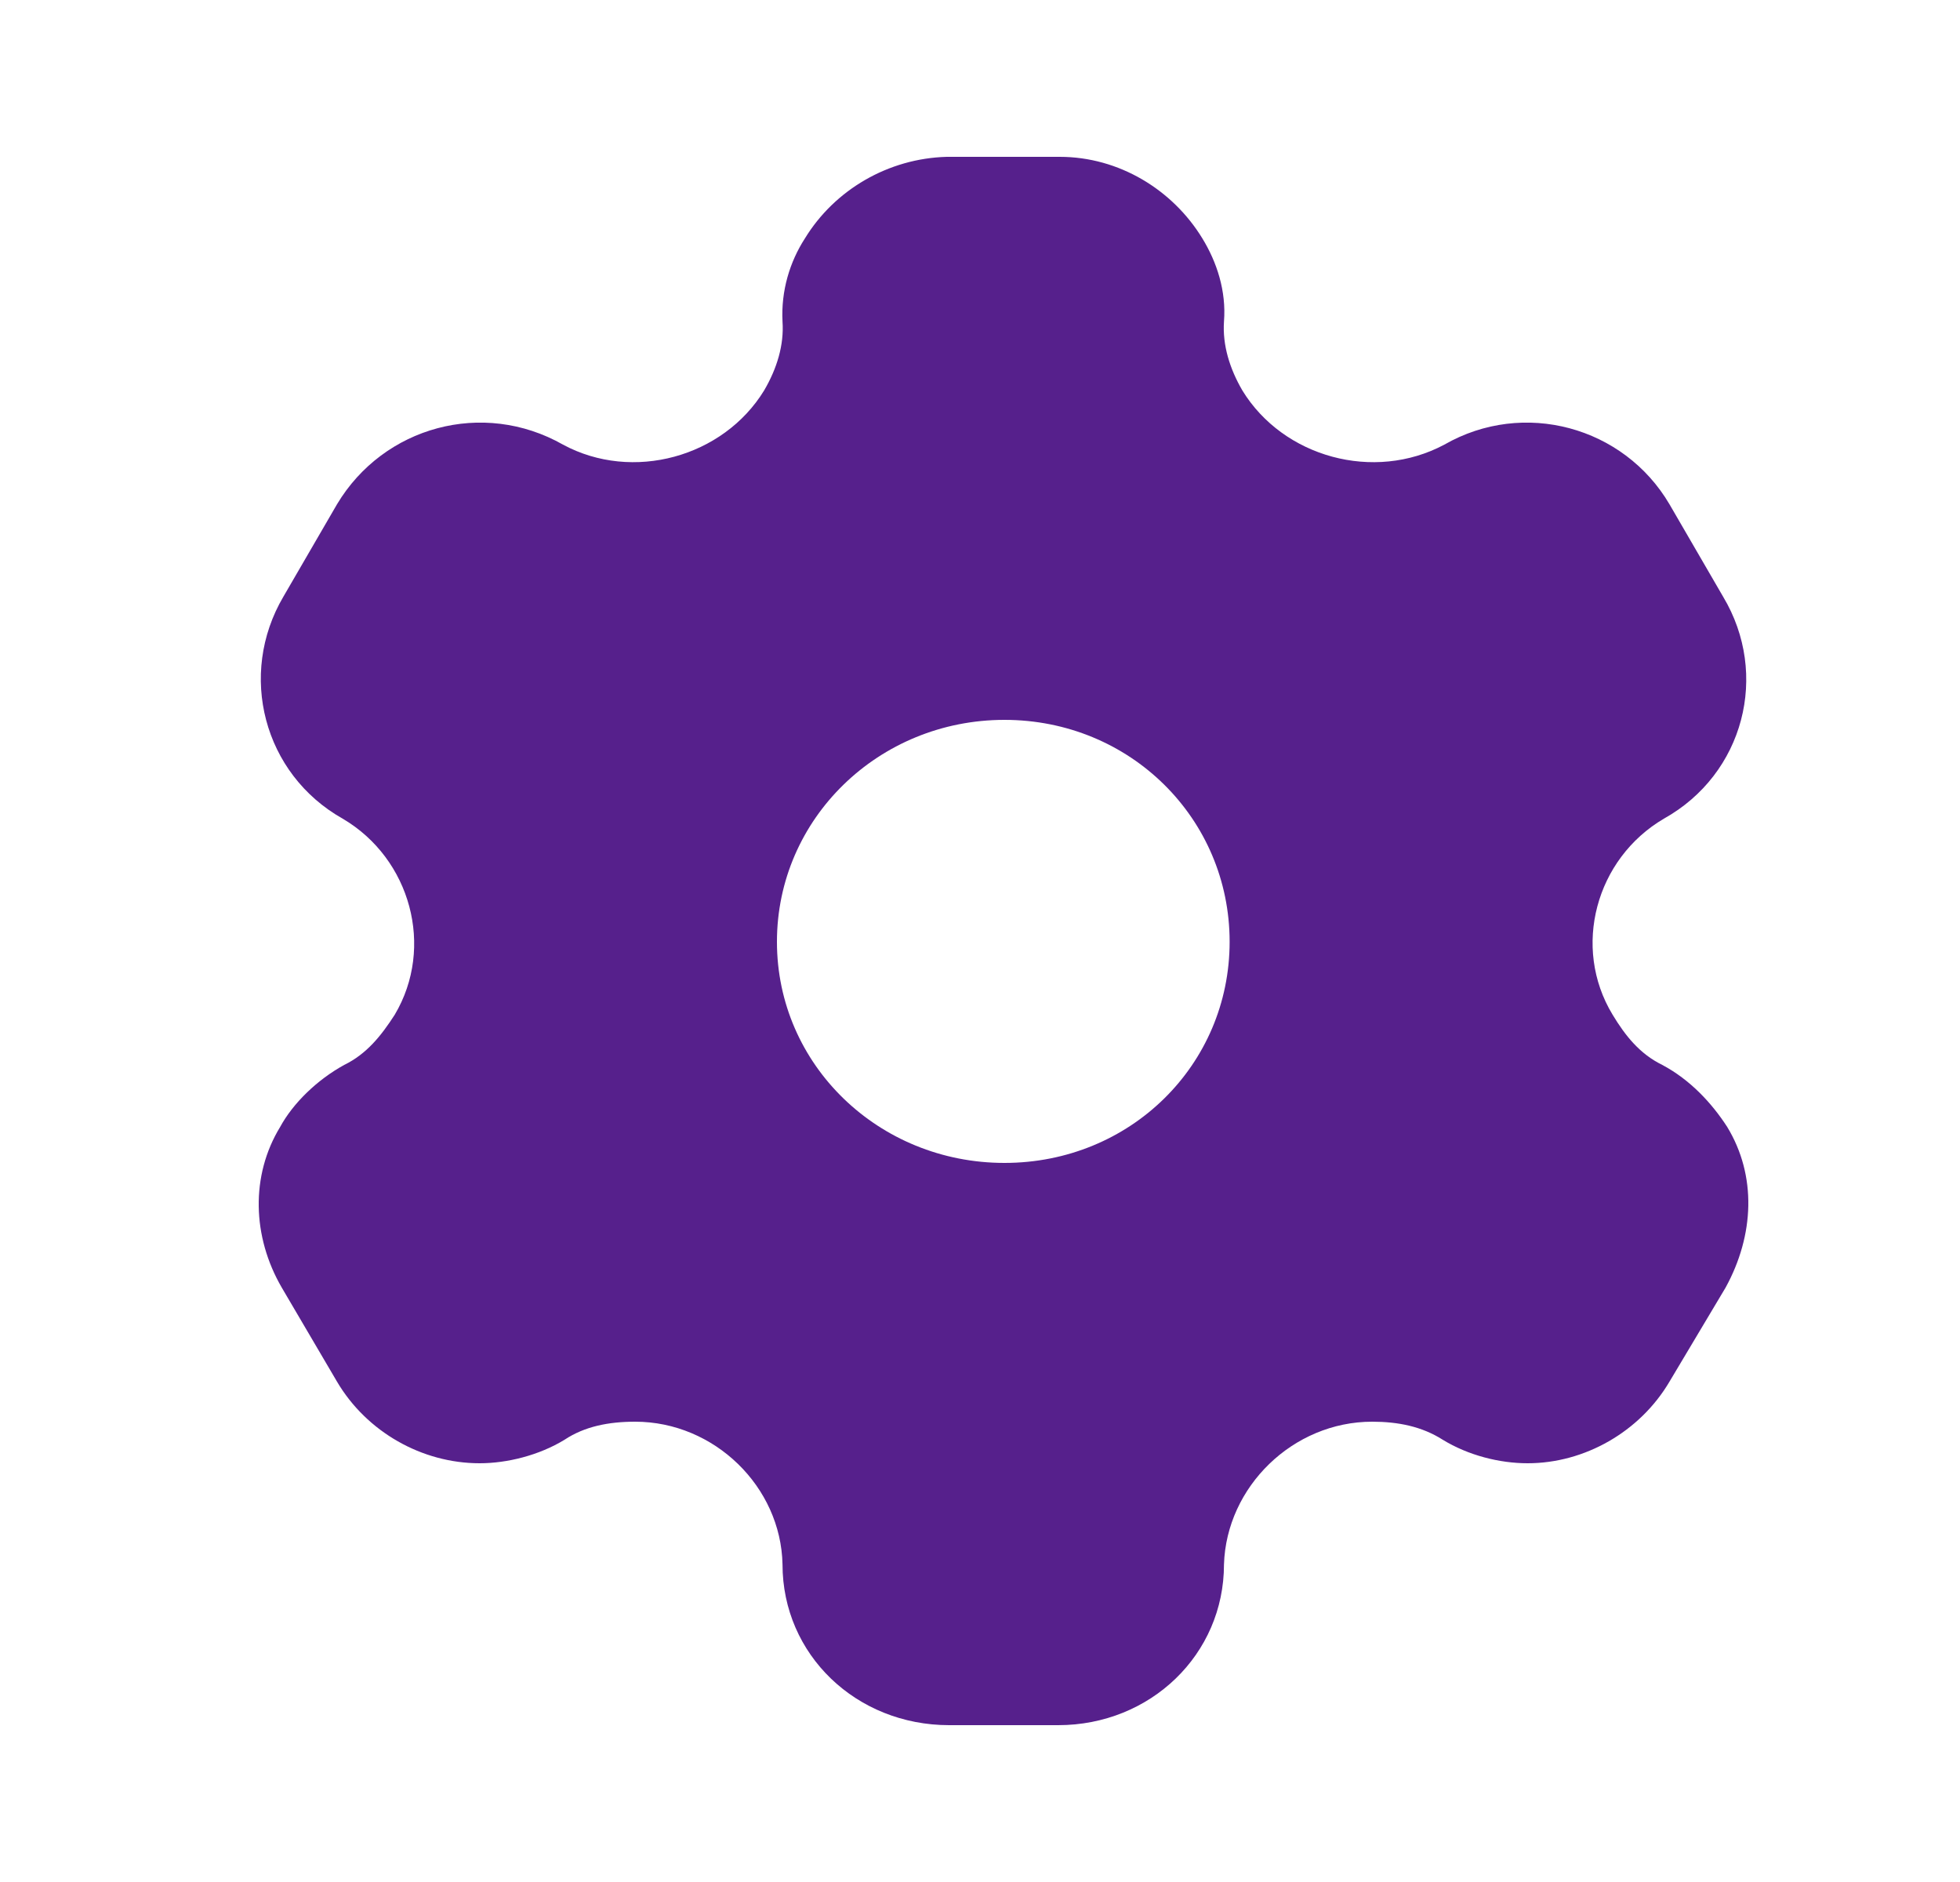 <svg width="25" height="24" viewBox="0 0 25 24" fill="none" xmlns="http://www.w3.org/2000/svg">
<path fill-rule="evenodd" clip-rule="evenodd" d="M21.202 13.58C21.56 13.77 21.836 14.07 22.03 14.37C22.408 14.99 22.378 15.75 22.01 16.42L21.294 17.62C20.916 18.26 20.211 18.66 19.485 18.66C19.128 18.66 18.729 18.56 18.402 18.36C18.136 18.19 17.83 18.13 17.503 18.13C16.491 18.13 15.643 18.96 15.612 19.95C15.612 21.1 14.672 22 13.497 22H12.107C10.921 22 9.981 21.1 9.981 19.95C9.961 18.96 9.113 18.13 8.101 18.13C7.764 18.13 7.457 18.19 7.201 18.36C6.874 18.56 6.466 18.66 6.118 18.66C5.382 18.66 4.677 18.26 4.299 17.62L3.594 16.42C3.216 15.77 3.195 14.99 3.574 14.37C3.737 14.07 4.044 13.77 4.391 13.58C4.677 13.44 4.861 13.21 5.035 12.94C5.546 12.08 5.239 10.95 4.371 10.44C3.359 9.87 3.032 8.6 3.614 7.61L4.299 6.43C4.892 5.44 6.159 5.09 7.181 5.67C8.07 6.15 9.225 5.83 9.746 4.98C9.91 4.7 10.002 4.4 9.981 4.1C9.961 3.71 10.073 3.34 10.267 3.04C10.646 2.42 11.33 2.02 12.076 2H13.517C14.273 2 14.958 2.42 15.336 3.04C15.52 3.34 15.643 3.71 15.612 4.1C15.592 4.4 15.684 4.7 15.847 4.98C16.368 5.83 17.523 6.15 18.423 5.67C19.434 5.09 20.712 5.44 21.294 6.43L21.979 7.61C22.572 8.6 22.245 9.87 21.223 10.44C20.354 10.95 20.047 12.08 20.569 12.94C20.732 13.21 20.916 13.44 21.202 13.58ZM9.91 12.01C9.91 13.58 11.208 14.83 12.812 14.83C14.416 14.83 15.684 13.58 15.684 12.01C15.684 10.44 14.416 9.18 12.812 9.18C11.208 9.18 9.91 10.44 9.91 12.01Z" fill="#56208C"/>
</svg>
